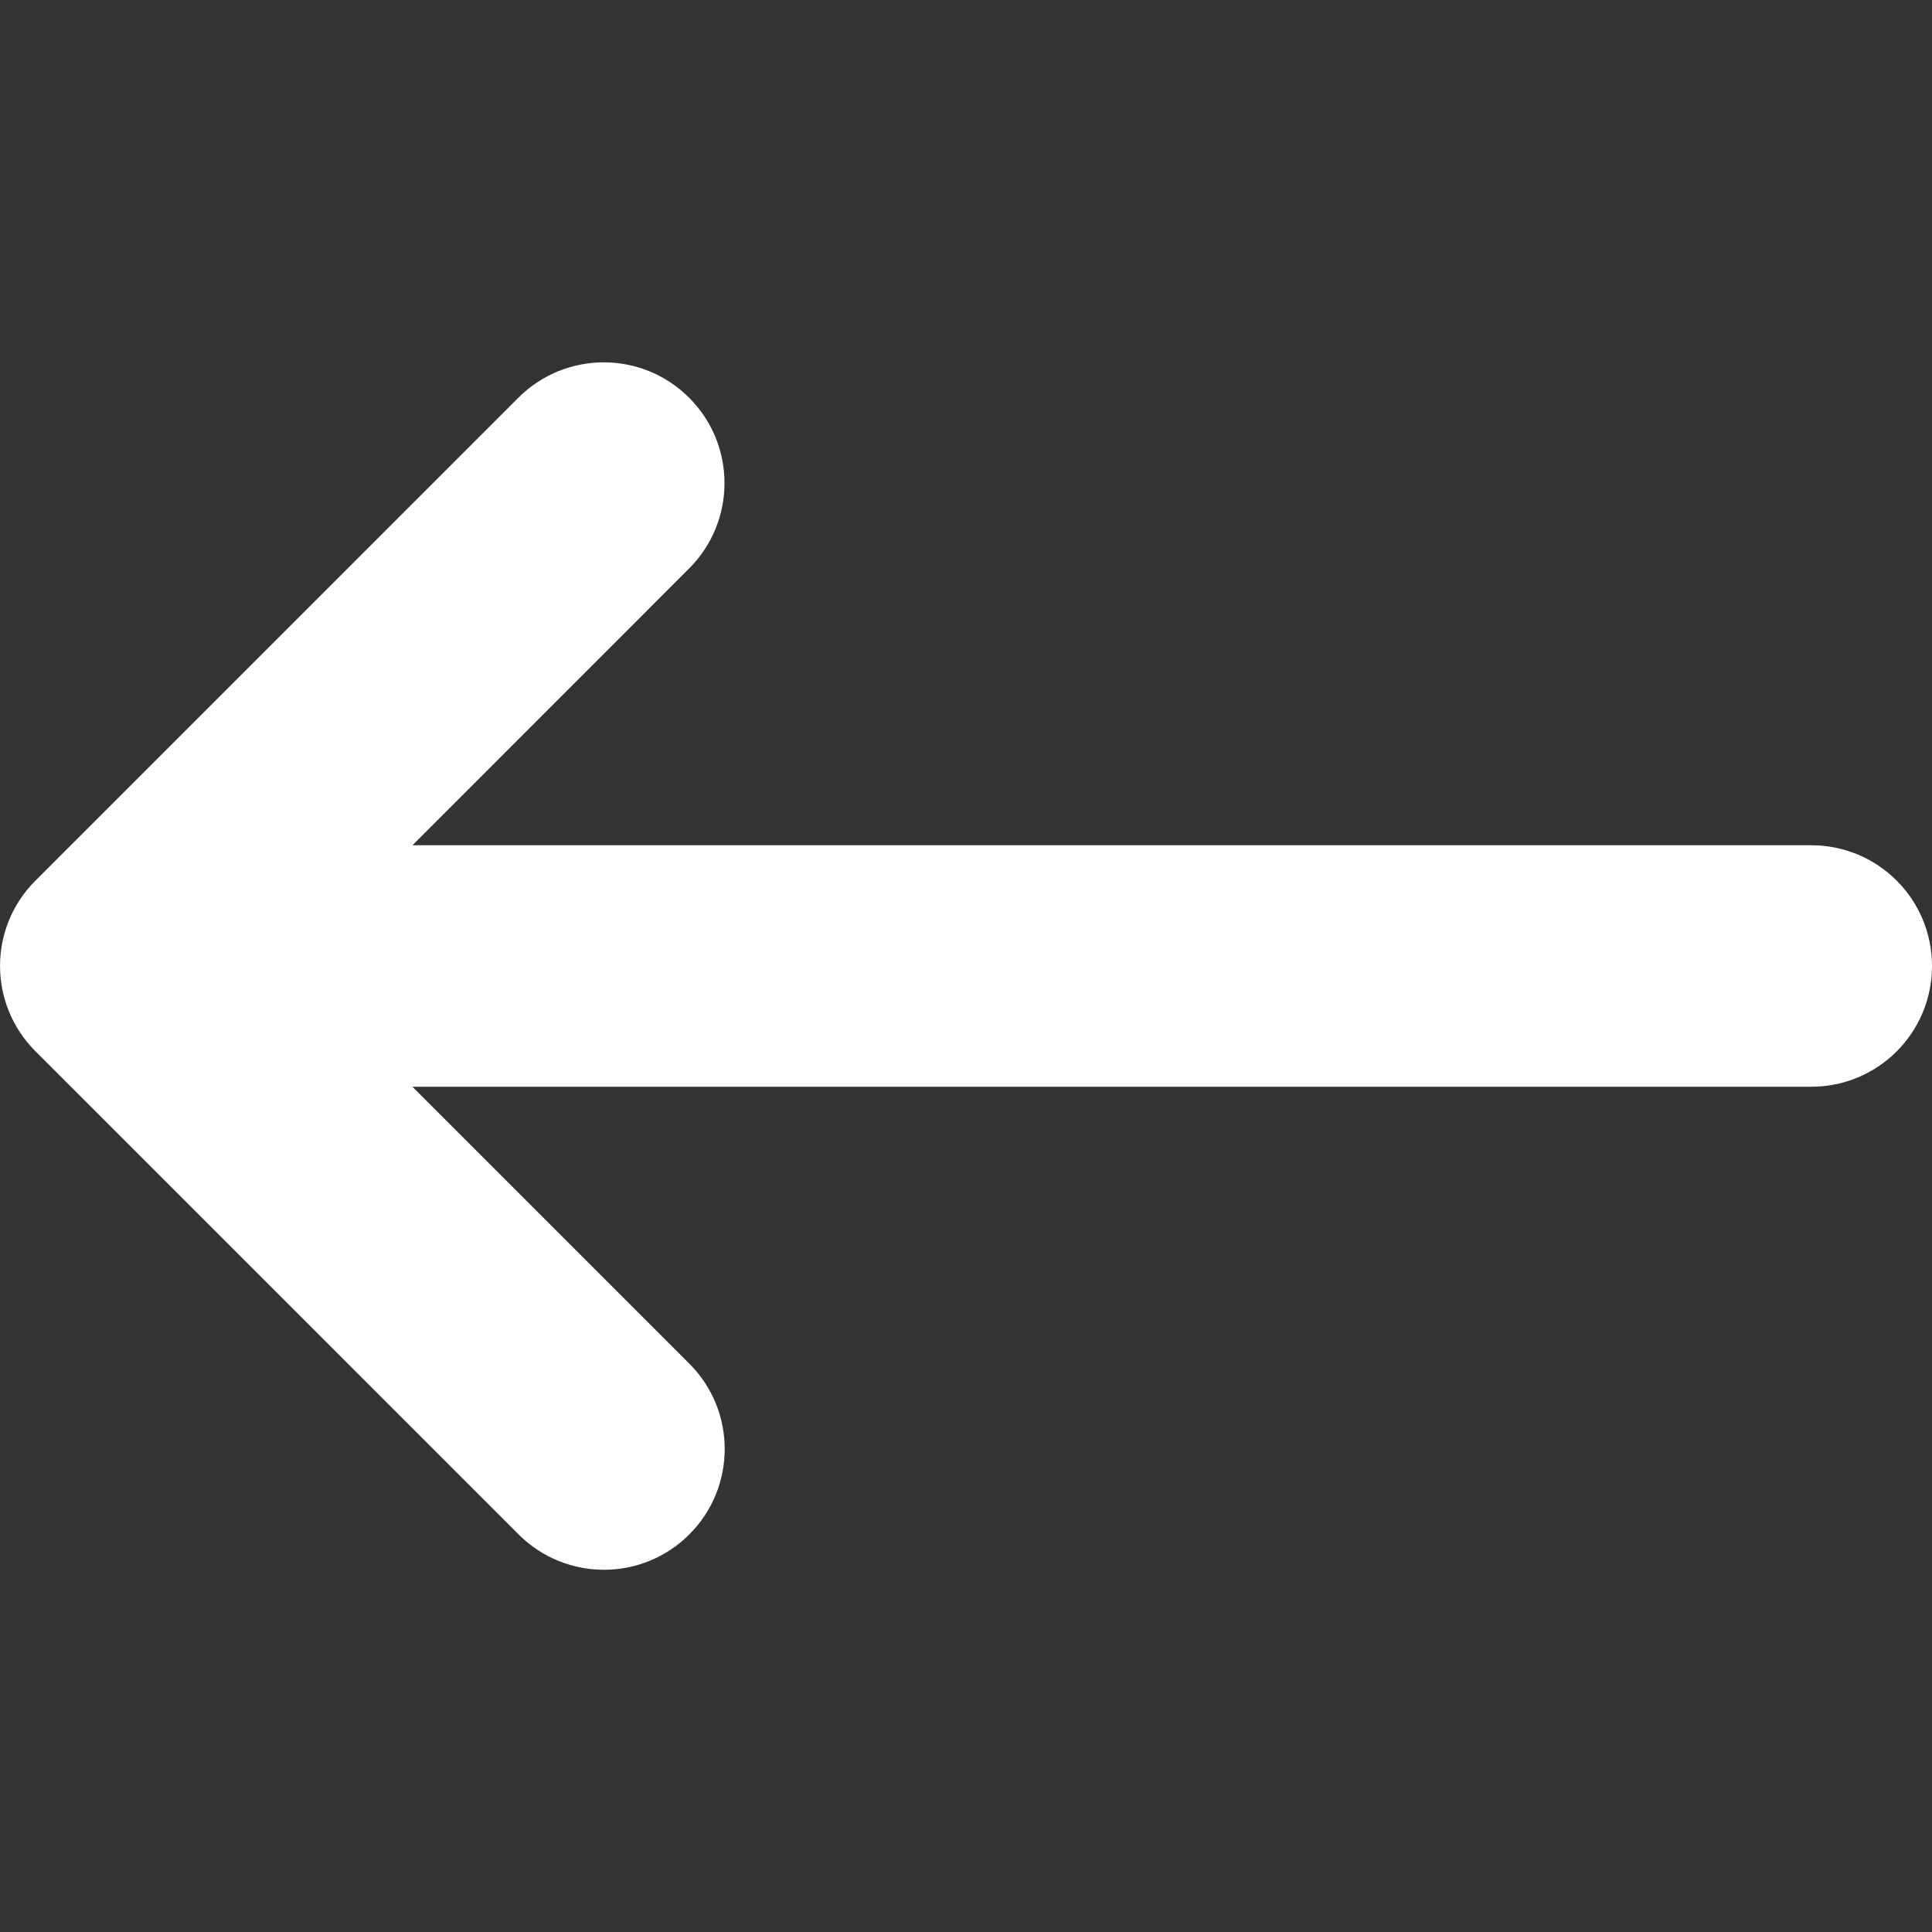 <svg width="512" height="512" viewBox="0 0 512 512" fill="none" xmlns="http://www.w3.org/2000/svg">
<rect x="0" y="0" width="512" height="512" fill="#333333" stroke="none"/>
<path d="M9.375 233.4L137.375 105.4C149.875 92.9 170.125 92.9 182.625 105.4C195.125 117.9 195.125 138.15 182.625 150.65L109.3 224H480C497.69 224 512 238.31 512 256C512 273.69 497.69 288 480 288H109.3L182.68 361.38C195.18 373.88 195.18 394.13 182.68 406.63C170.19 419.12 149.94 419.14 137.43 406.63L9.43 278.63C-3.125 266.1 -3.125 245.9 9.375 233.4Z" fill="white"/>
</svg>
